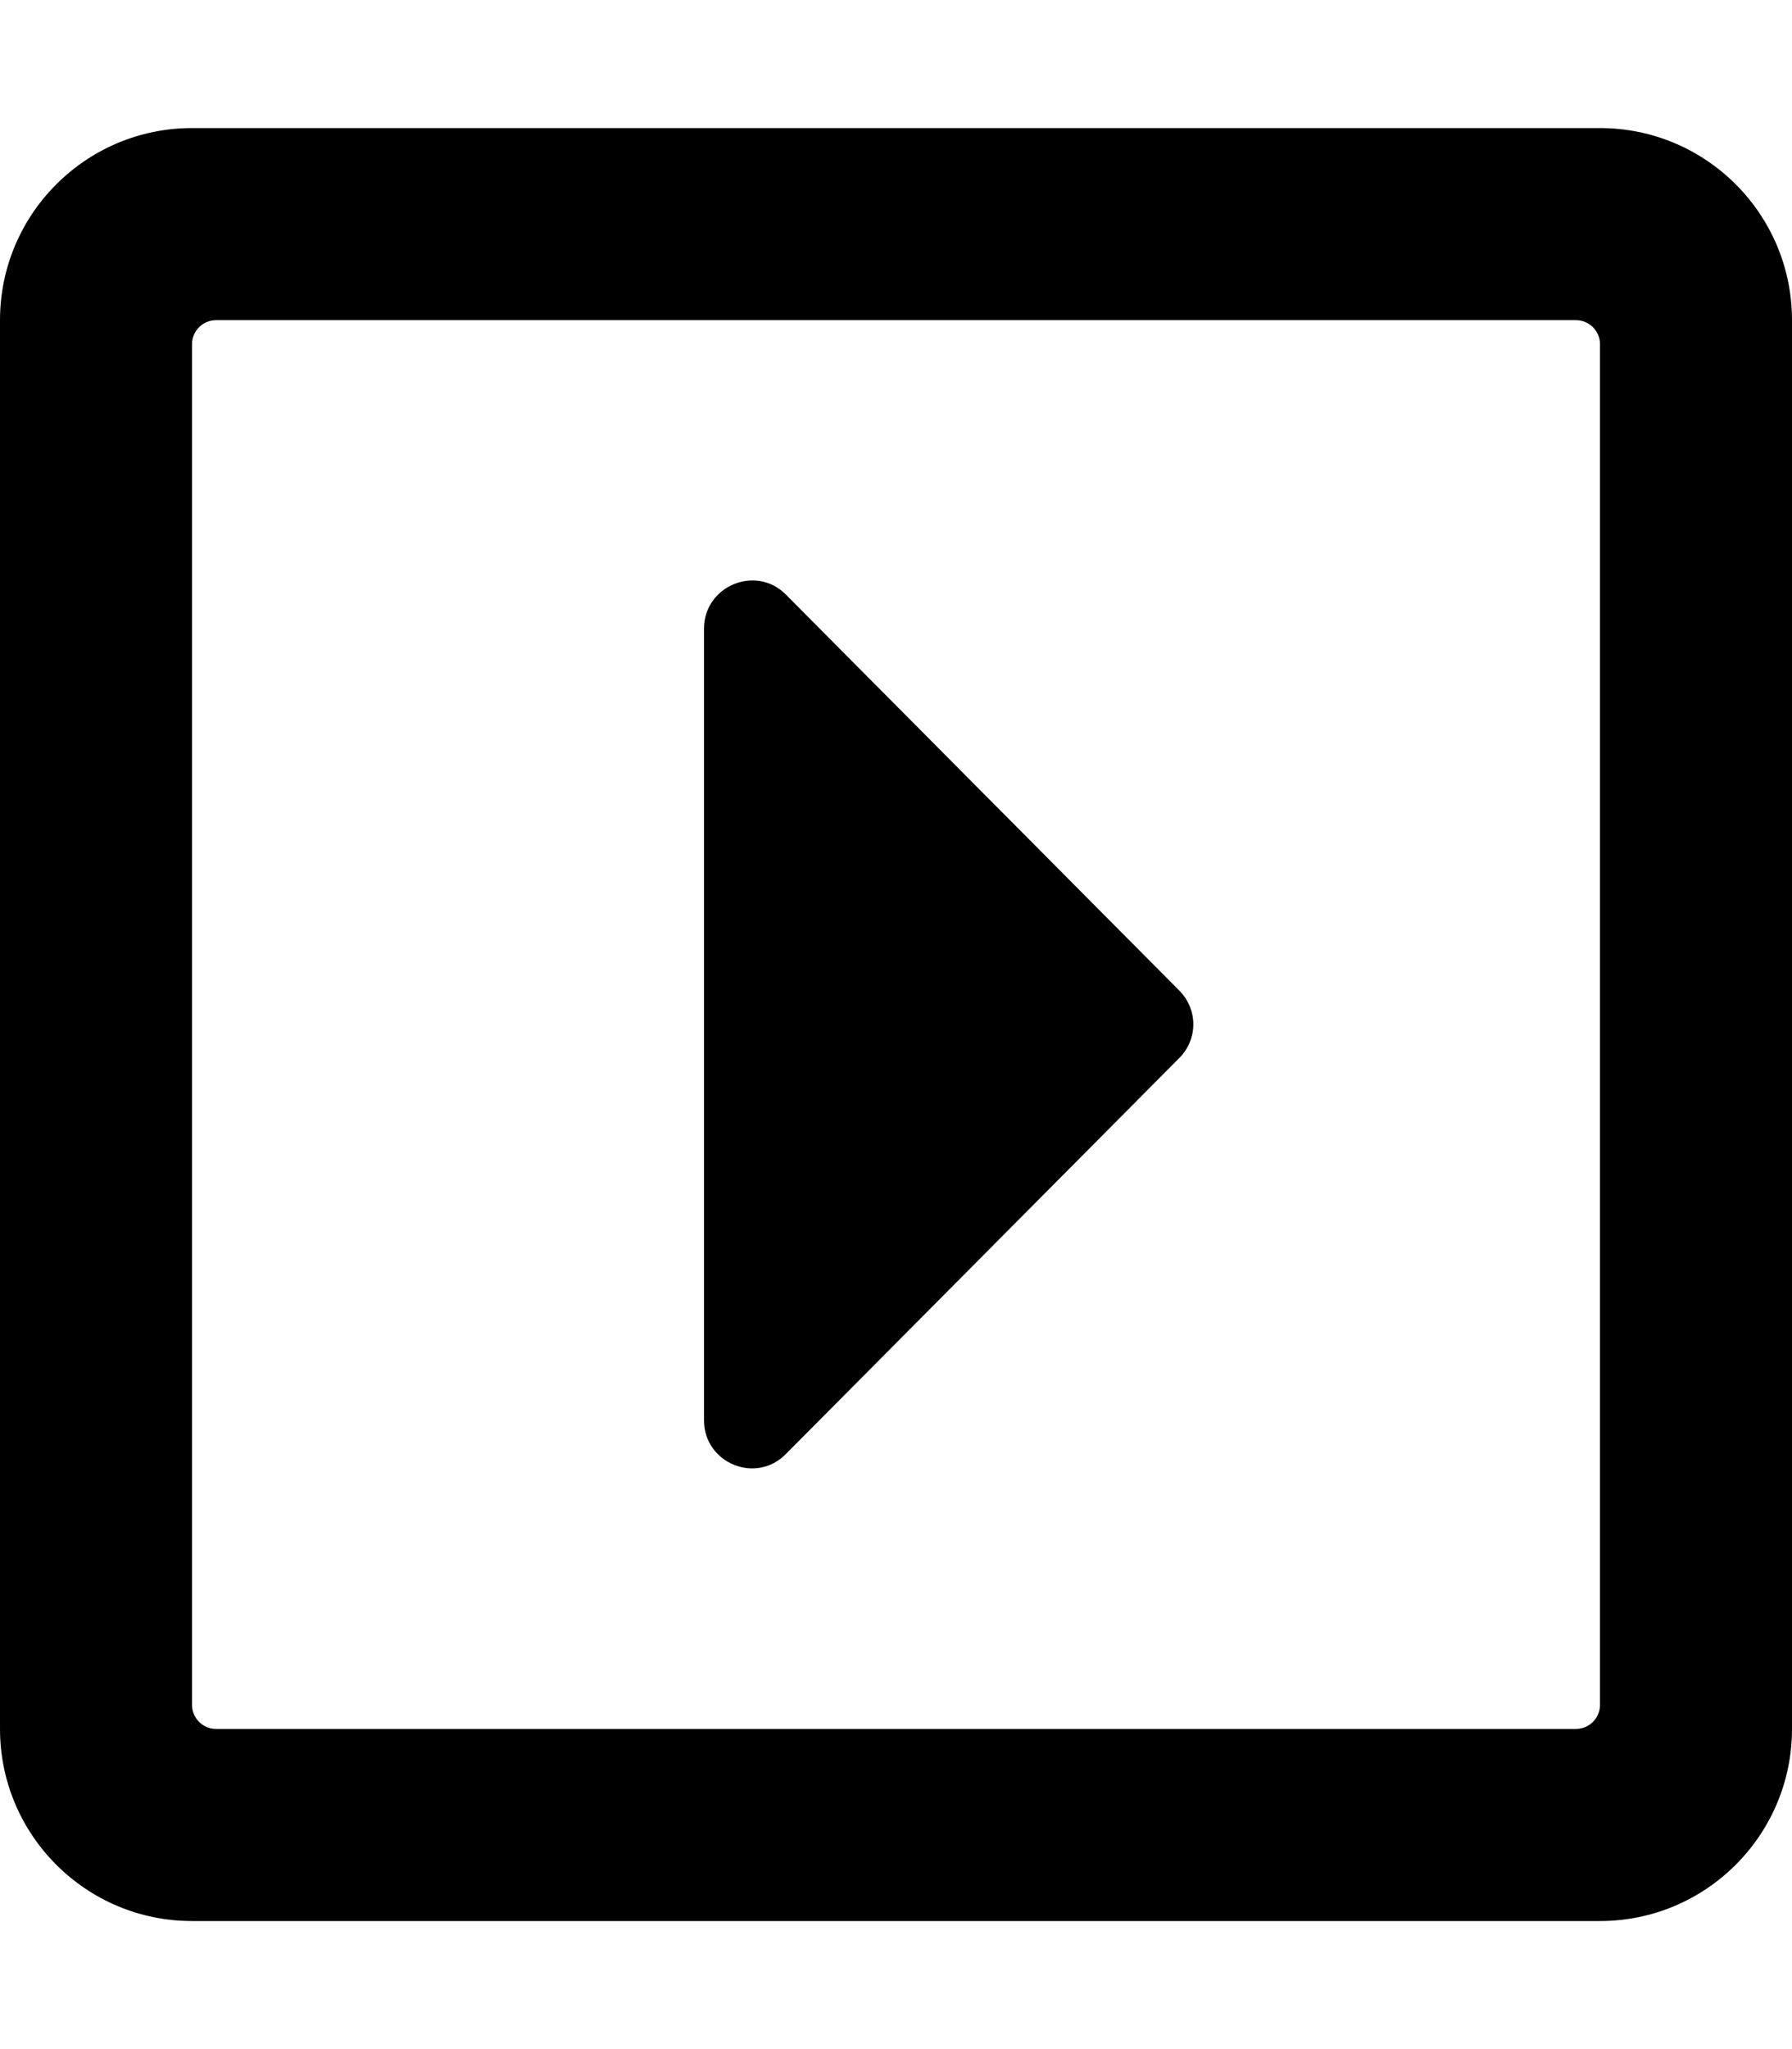 <!-- Generated by IcoMoon.io -->
<svg version="1.1" xmlns="http://www.w3.org/2000/svg" width="28" height="32" viewBox="0 0 28 32">
<title>caret-square-right1</title>
<path d="M11 22.181v-12.363c0-0.669 0.813-1.006 1.281-0.531l6.144 6.181c0.294 0.294 0.294 0.763 0 1.056l-6.144 6.181c-0.469 0.481-1.281 0.144-1.281-0.525zM28 5v22c0 1.656-1.344 3-3 3h-22c-1.656 0-3-1.344-3-3v-22c0-1.656 1.344-3 3-3h22c1.656 0 3 1.344 3 3zM25 26.625v-21.25c0-0.206-0.169-0.375-0.375-0.375h-21.25c-0.206 0-0.375 0.169-0.375 0.375v21.25c0 0.206 0.169 0.375 0.375 0.375h21.25c0.206 0 0.375-0.169 0.375-0.375z"></path>
</svg>
